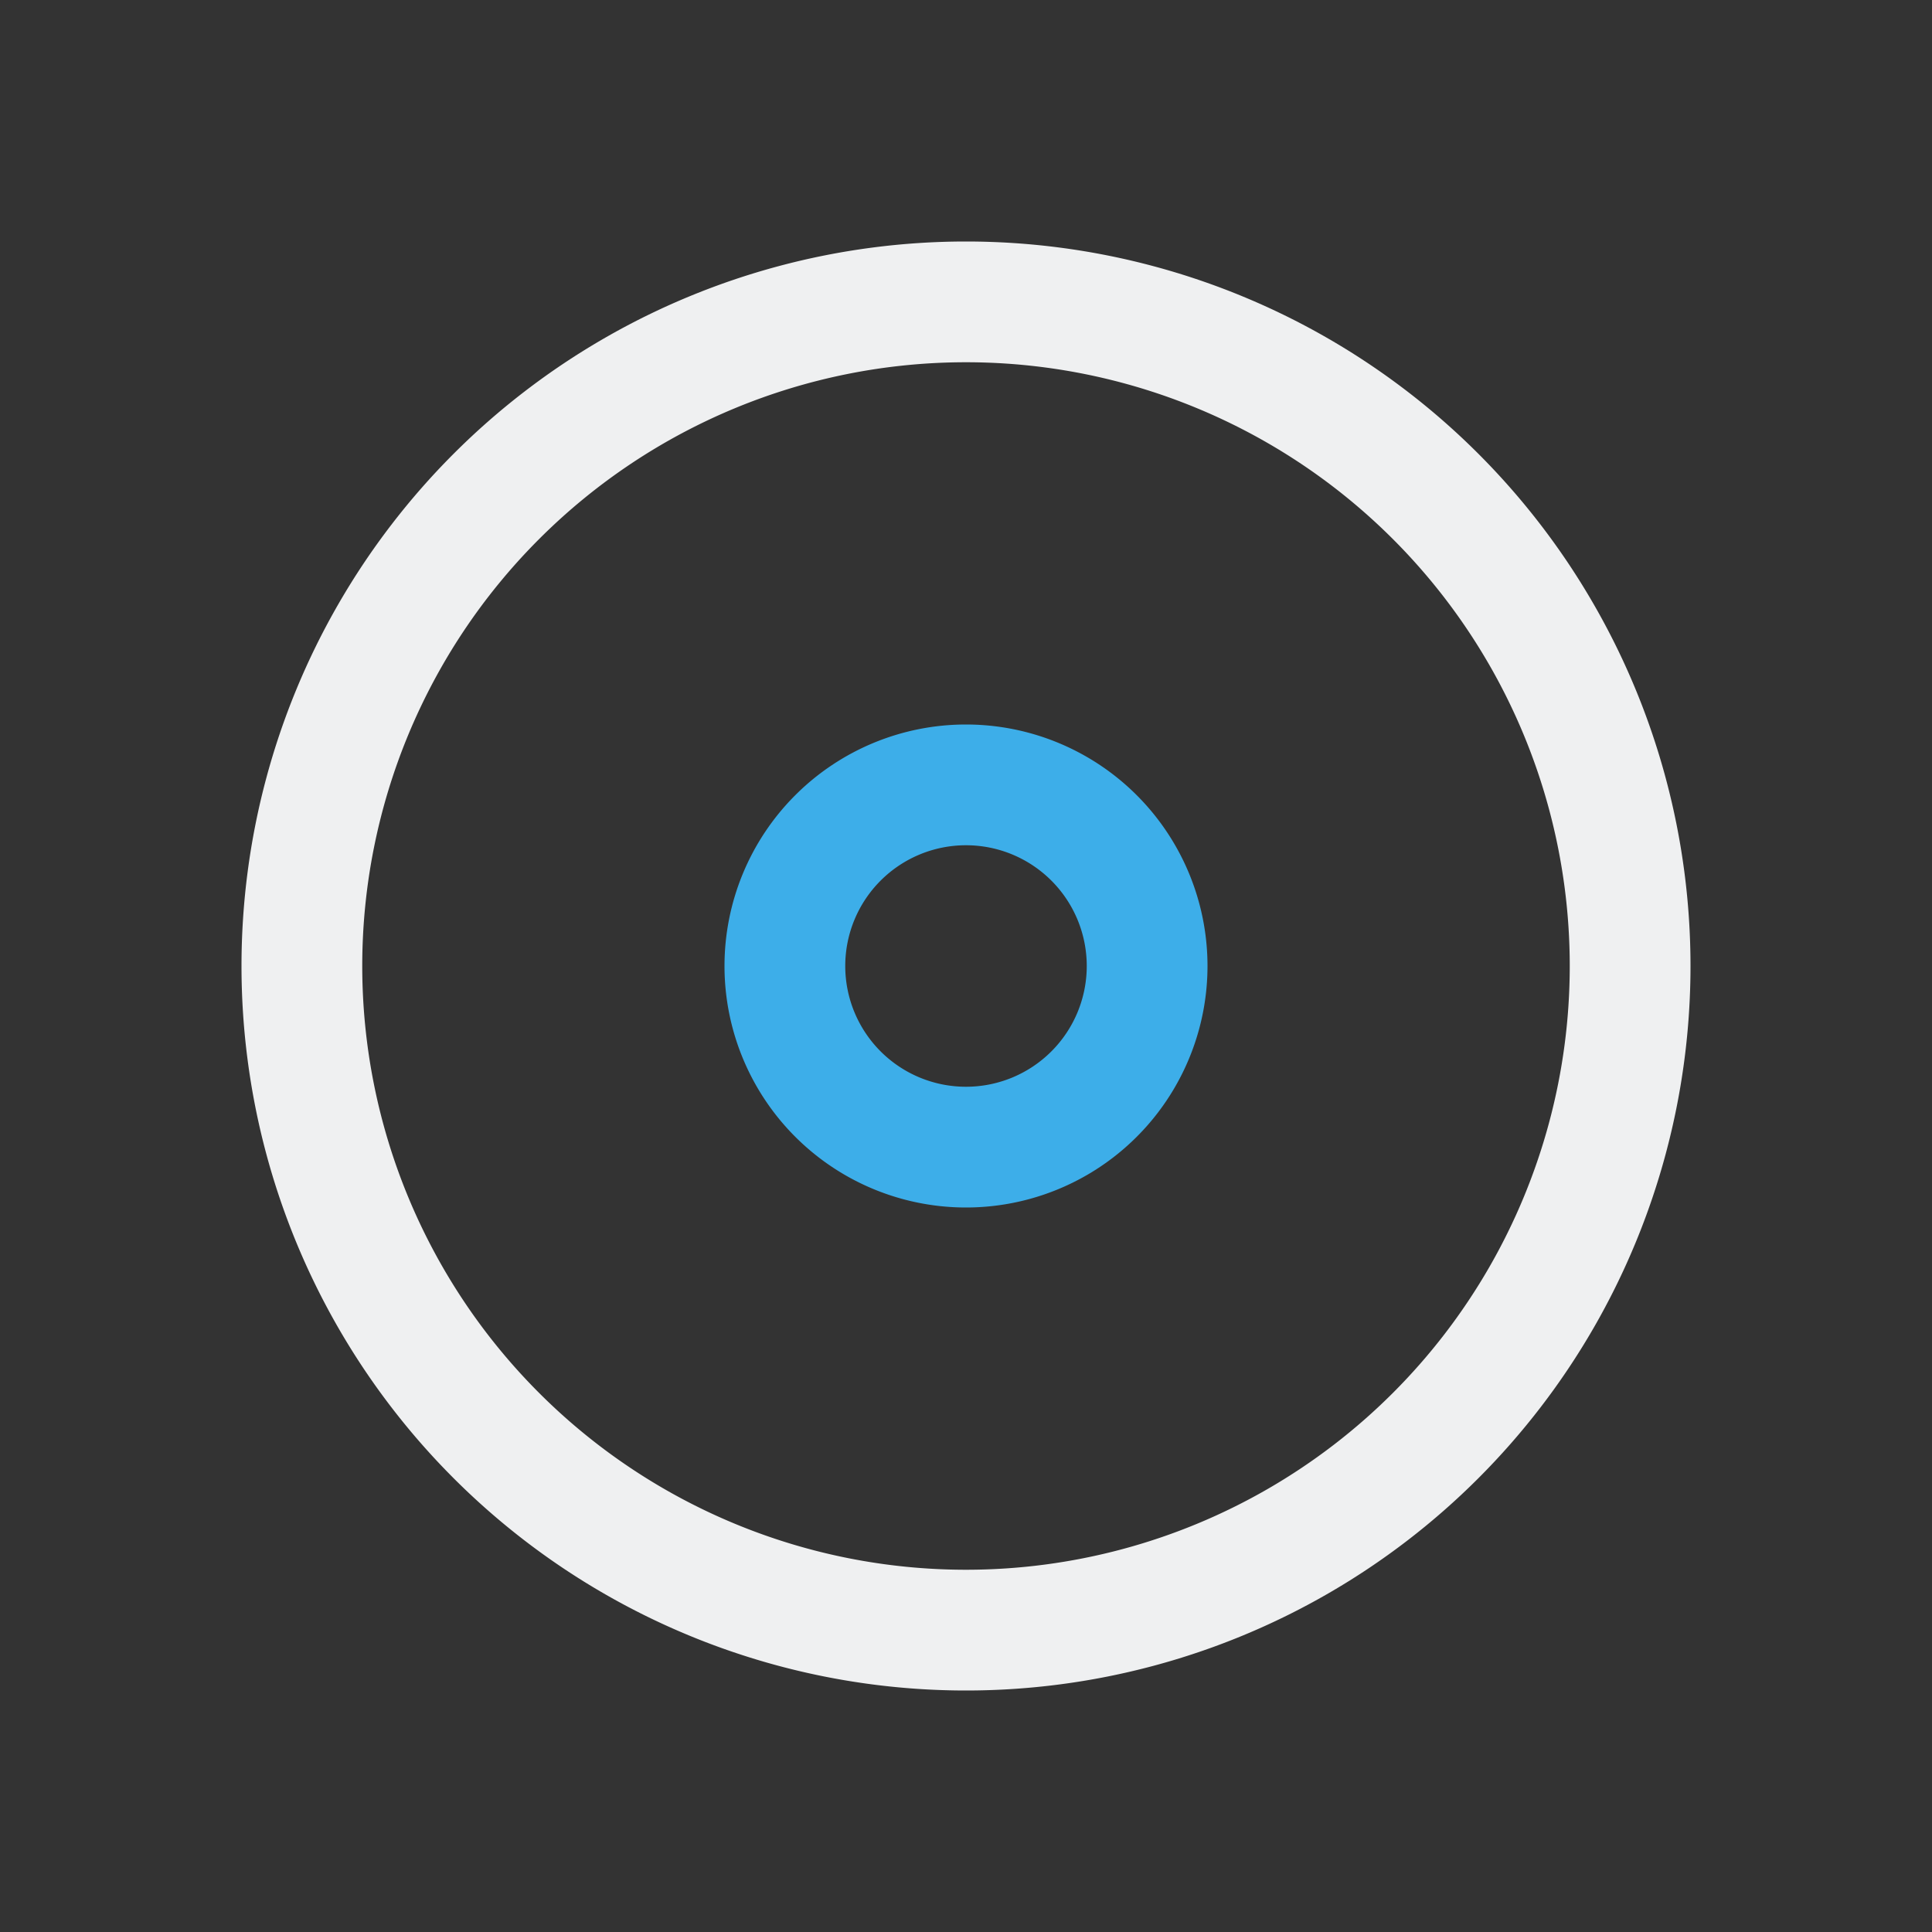 <svg xmlns="http://www.w3.org/2000/svg" viewBox="0 0 16 16">
  <rect x="0" y="0" width="16" height="16" fill="#333333" stroke="none"/>
  <defs id="defs3051">
    <style type="text/css" id="current-color-scheme">
      .ColorScheme-Text {
        color:#eff0f1;
      }
      .olorScheme-ButtonFocus {
        color:#3daee9;
      }
      </style>
  </defs>
  <path 
        style="fill:currentColor;fill-opacity:1;stroke:none"
        d="M8 2A6 6 0 0 0 2 8 6 6 0 0 0 8 14 6 6 0 0 0 14 8 6 6 0 0 0 8 2M8 3A5 5 0 0 1 13 8 5 5 0 0 1 8 13 5 5 0 0 1 3 8 5 5 0 0 1 8 3"
        class="ColorScheme-Text"
        />
  <path
        style="fill:currentColor;fill-opacity:1;stroke:none"
        d="M8 6A2 2 0 0 0 6 8 2 2 0 0 0 8 10 2 2 0 0 0 10 8 2 2 0 0 0 8 6M8 7A1 1 0 0 1 9 8 1 1 0 0 1 8 9 1 1 0 0 1 7 8 1 1 0 0 1 8 7"
        class="olorScheme-ButtonFocus"
      />
</svg>
